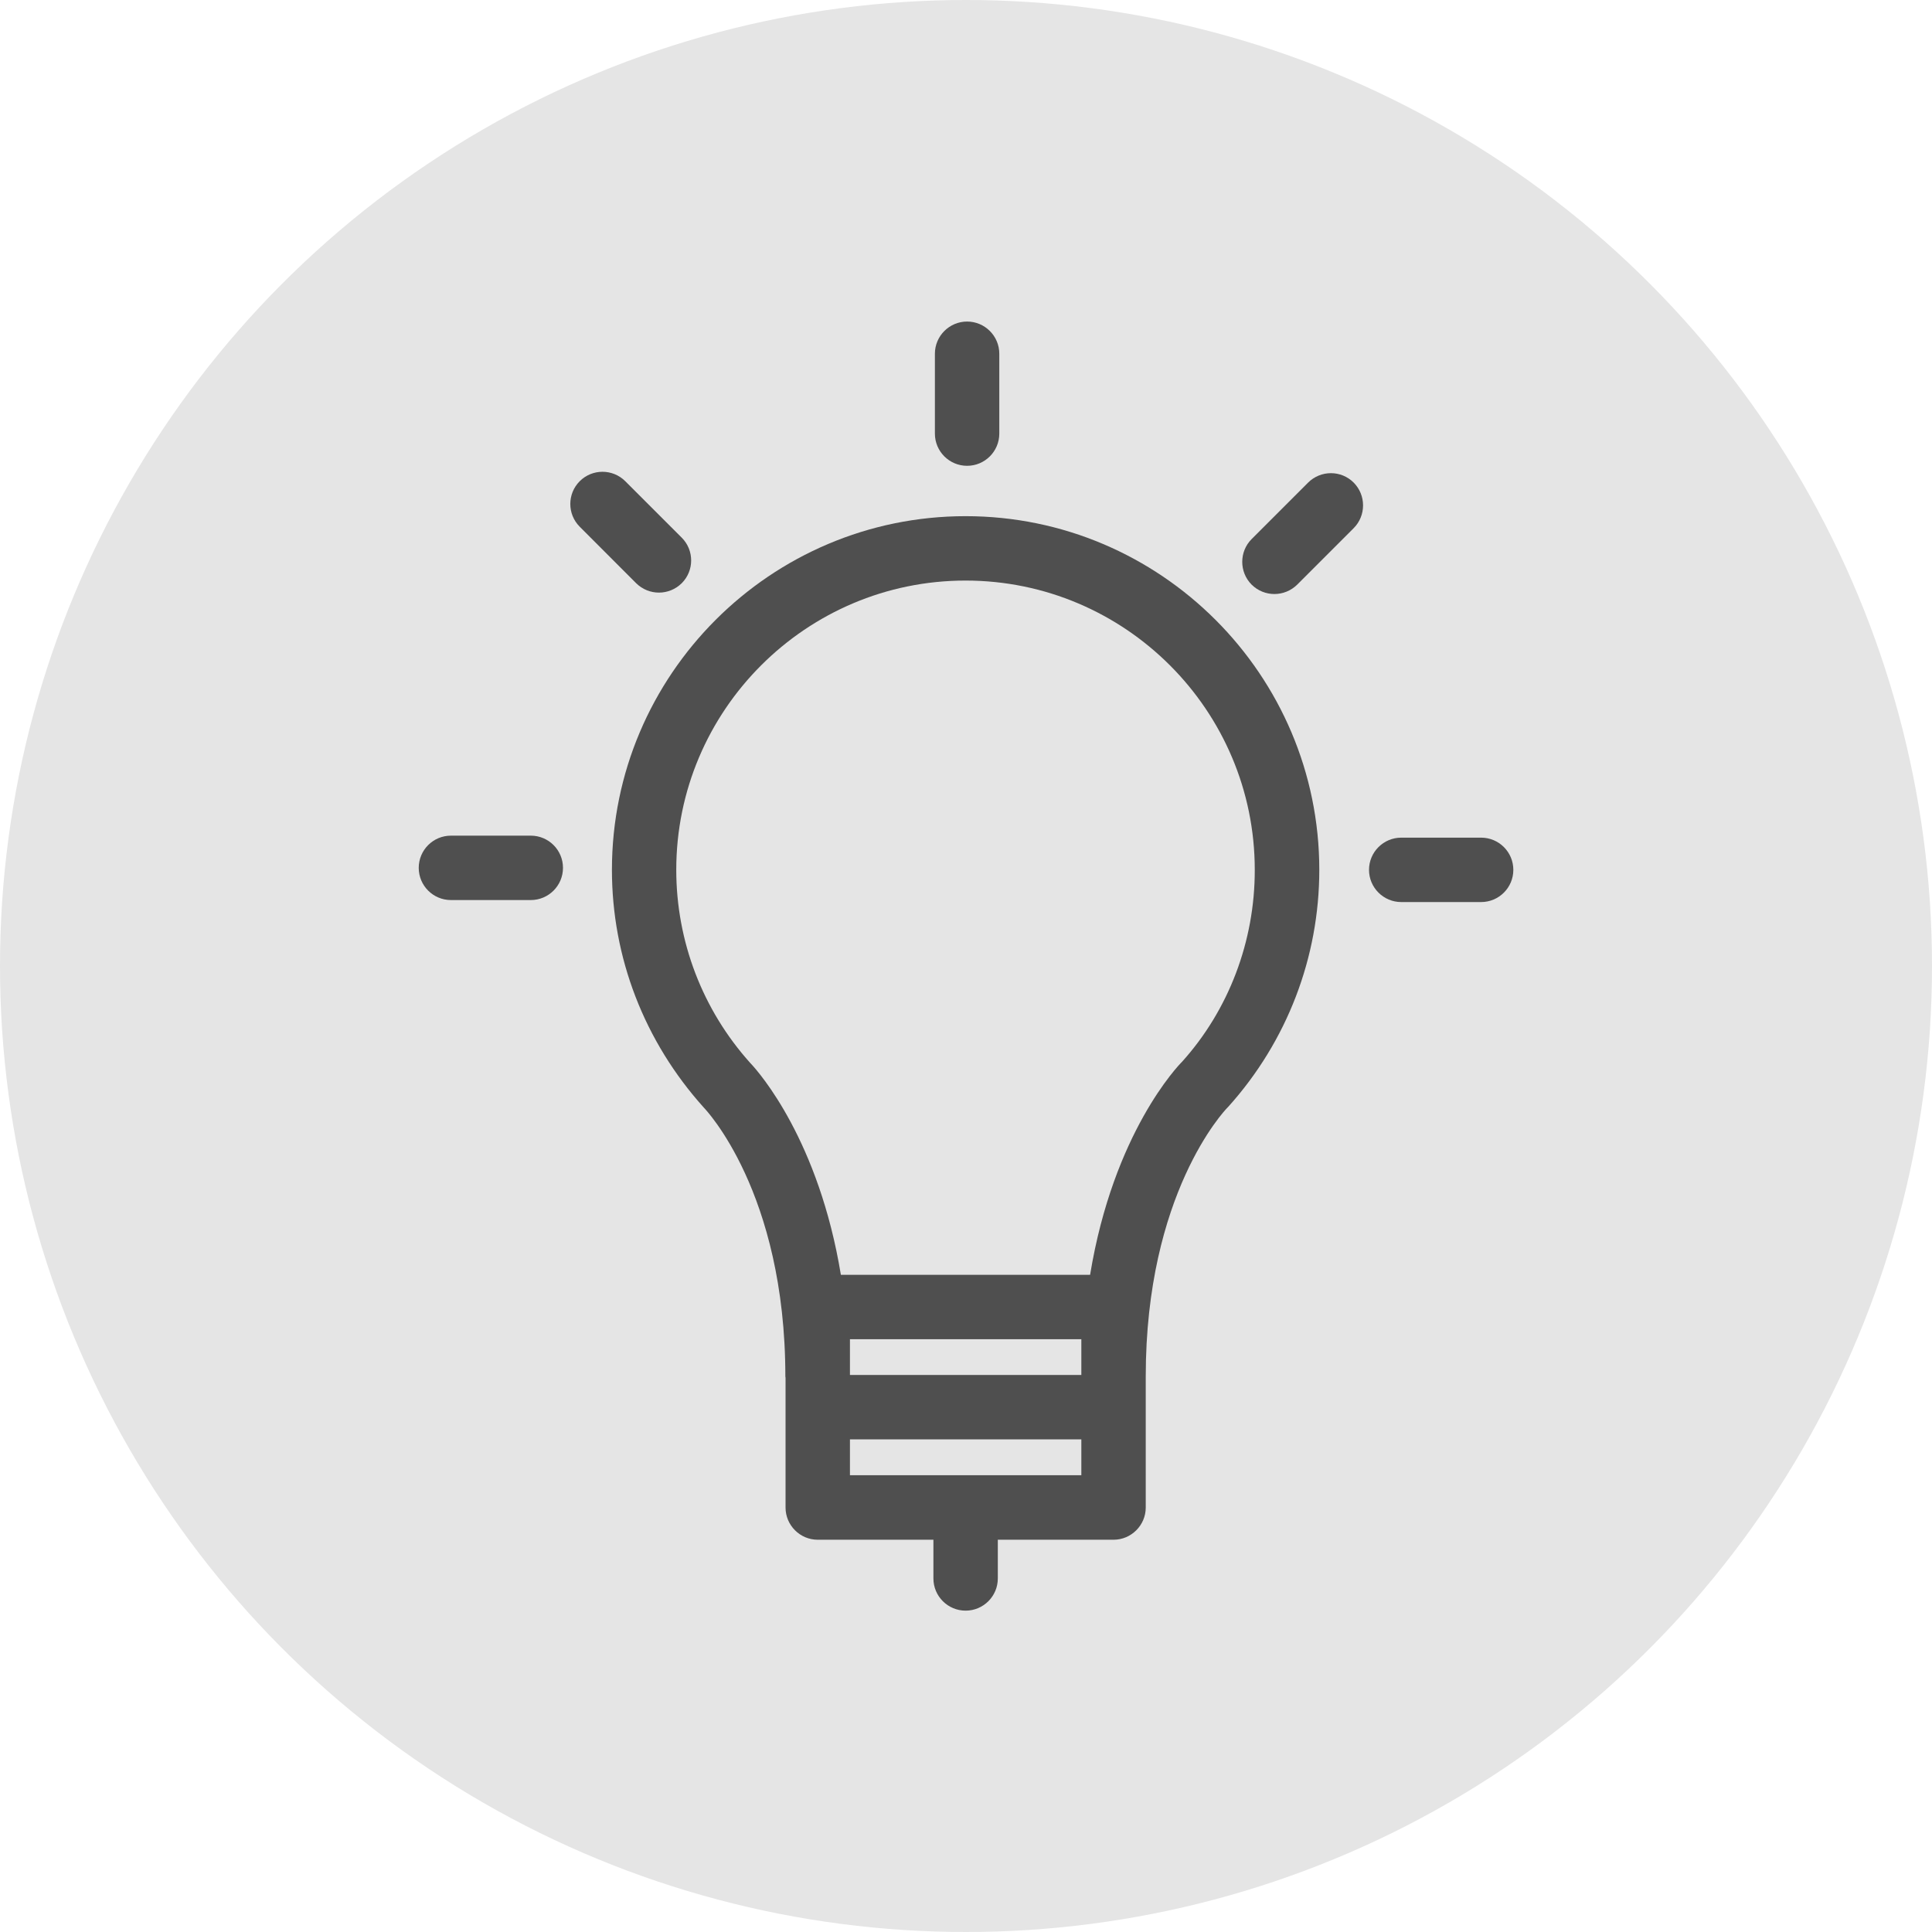 <?xml version="1.0" encoding="utf-8"?>
<!-- Generator: Adobe Illustrator 16.0.0, SVG Export Plug-In . SVG Version: 6.00 Build 0)  -->
<!DOCTYPE svg PUBLIC "-//W3C//DTD SVG 1.1//EN" "http://www.w3.org/Graphics/SVG/1.1/DTD/svg11.dtd">
<svg version="1.1" id="Layer_1" xmlns="http://www.w3.org/2000/svg" xmlns:xlink="http://www.w3.org/1999/xlink" x="0px" y="0px"
	 width="30px" height="30px" viewBox="0 0 30 30" enable-background="new 0 0 30 30" xml:space="preserve">
<circle fill="#E5E5E5" cx="15" cy="15" r="15"/>
<g>
	<path fill="#4F4F4F" d="M14.994,8.015c-3.028,0-5.492,2.463-5.492,5.492c0,1.358,0.5,2.663,1.429,3.694
		c0.012,0.013,1.264,1.304,1.264,4.174c0,0.006,0.003,0.011,0.003,0.018v0.457v1.559c0,0.275,0.224,0.5,0.5,0.5h1.796v0.601
		c0,0.276,0.224,0.5,0.5,0.5c0.276,0,0.5-0.224,0.5-0.5v-0.601h1.797c0.275,0,0.5-0.225,0.5-0.5V21.85v-0.475
		c0-2.839,1.223-4.129,1.264-4.171c0.008-0.009,0.016-0.017,0.021-0.022c0.908-1.011,1.41-2.314,1.41-3.675
		C20.486,10.479,18.021,8.015,14.994,8.015z M16.791,21.35h-3.593v-0.555h3.593V21.35z M16.791,22.907h-3.593V22.35h3.593V22.907z
		 M18.354,16.488c-0.052,0.051-1.064,1.096-1.427,3.307h-3.87c-0.341-2.075-1.258-3.134-1.407-3.289
		c-0.741-0.824-1.149-1.89-1.149-2.999c0-2.477,2.015-4.492,4.492-4.492c2.478,0,4.491,2.015,4.491,4.492
		C19.486,14.619,19.077,15.686,18.354,16.488z"/>
	<path fill="#4F4F4F" d="M22.999,13.007h-1.241c-0.275,0-0.5,0.224-0.5,0.5c0,0.276,0.225,0.5,0.5,0.5h1.241
		c0.276,0,0.5-0.224,0.5-0.5C23.499,13.231,23.275,13.007,22.999,13.007z"/>
	<path fill="#4F4F4F" d="M20.312,7.494l-0.877,0.877c-0.194,0.195-0.194,0.512,0,0.707c0.099,0.098,0.227,0.146,0.354,0.146
		s0.256-0.049,0.354-0.146l0.877-0.877c0.194-0.195,0.194-0.512,0-0.707C20.826,7.299,20.509,7.298,20.312,7.494z"/>
	<path fill="#4F4F4F" d="M15.017,7.233c0.276,0,0.5-0.224,0.5-0.5v-1.24c0-0.276-0.225-0.5-0.5-0.5s-0.5,0.224-0.5,0.5v1.24
		C14.517,7.009,14.741,7.233,15.017,7.233z"/>
	<path fill="#4F4F4F" d="M10.232,9.202c0.128,0,0.256-0.049,0.354-0.146c0.195-0.195,0.195-0.512,0-0.707L9.709,7.472
		c-0.195-0.195-0.512-0.195-0.707,0c-0.195,0.195-0.195,0.512,0,0.707l0.876,0.877C9.976,9.153,10.104,9.202,10.232,9.202z"/>
	<path fill="#4F4F4F" d="M8.242,12.976h-1.24c-0.276,0-0.5,0.224-0.5,0.5s0.224,0.5,0.5,0.5h1.24c0.276,0,0.5-0.224,0.5-0.5
		S8.519,12.976,8.242,12.976z"/>
</g>
</svg>
